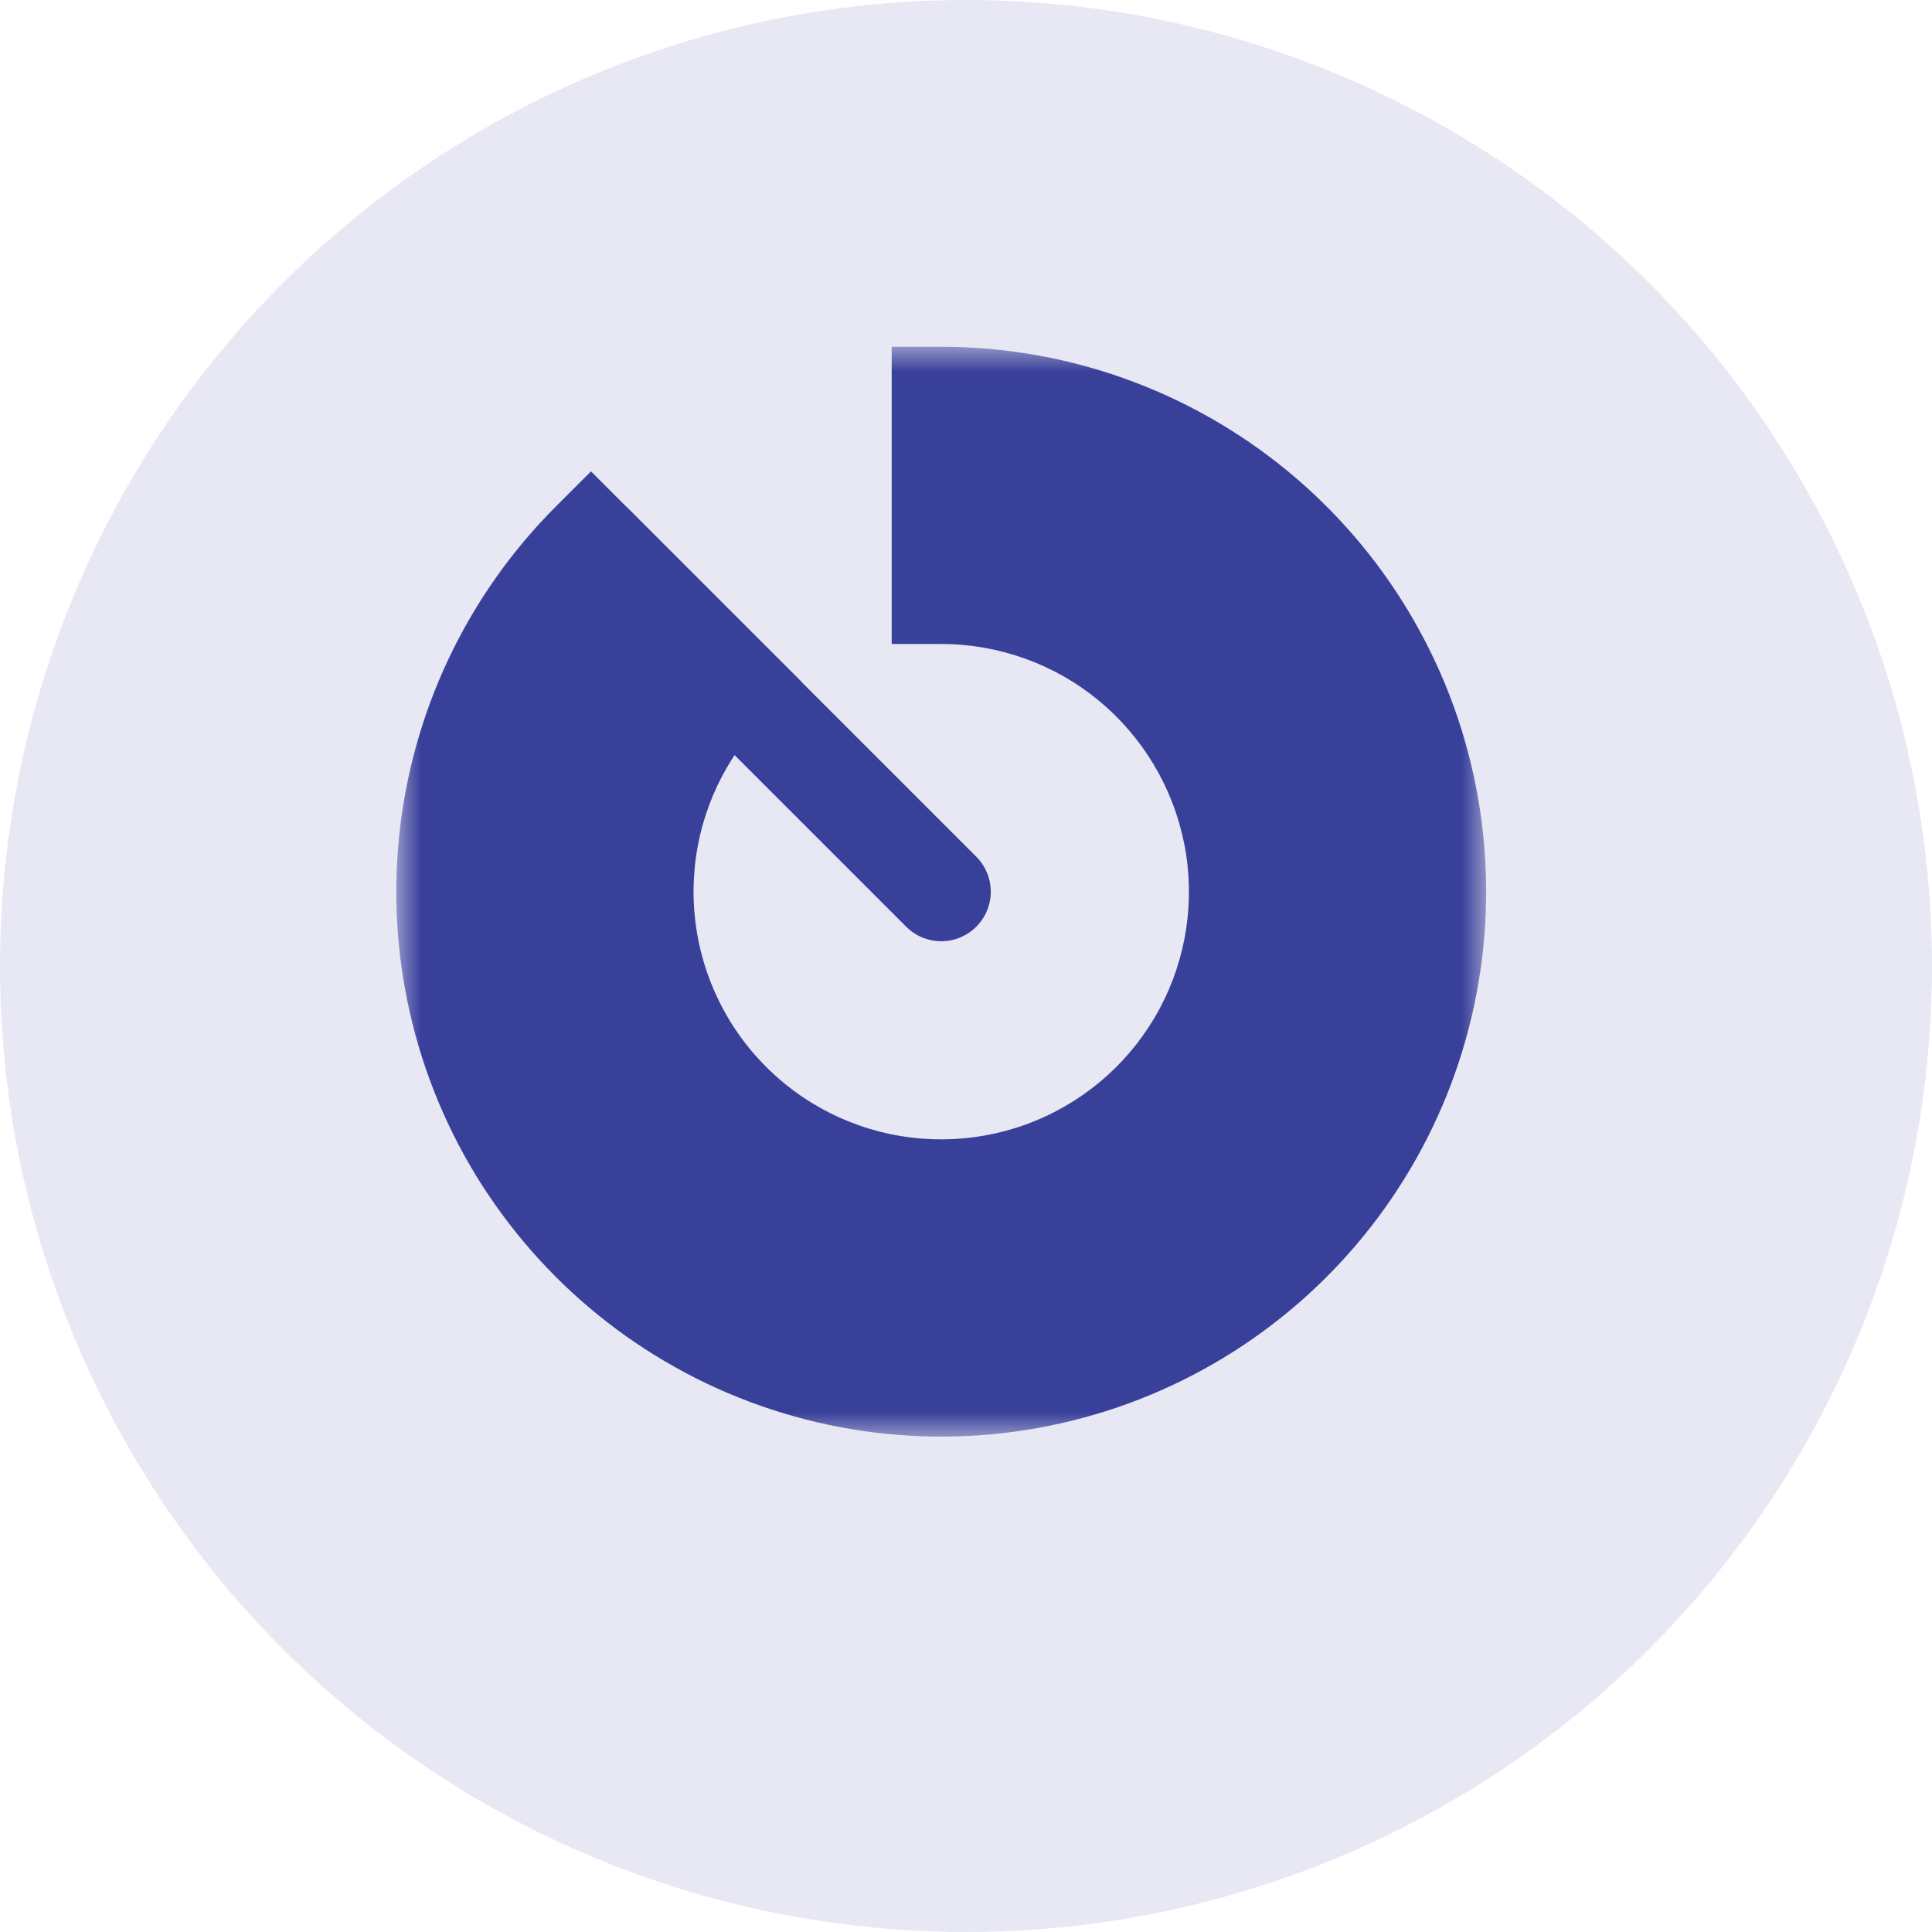 <svg width="39" height="39" viewBox="0 0 39 39" fill="none" xmlns="http://www.w3.org/2000/svg">
<circle cx="19.5" cy="19.5" r="19.5" fill="#39409A" fill-opacity="0.12"/>
<path d="M19 8C21.313 8 23.555 8.802 25.344 10.27C27.132 11.738 28.357 13.78 28.808 16.049C29.259 18.318 28.91 20.674 27.819 22.714C26.729 24.754 24.964 26.353 22.827 27.239C20.689 28.124 18.311 28.241 16.097 27.569C13.883 26.898 11.971 25.479 10.685 23.556C9.4 21.632 8.821 19.322 9.048 17.02C9.275 14.717 10.293 12.565 11.929 10.929L14.757 13.757C13.775 14.739 13.164 16.03 13.028 17.411C12.892 18.793 13.239 20.179 14.01 21.333C14.781 22.487 15.929 23.338 17.257 23.741C18.585 24.145 20.012 24.075 21.295 23.544C22.577 23.012 23.636 22.053 24.29 20.829C24.945 19.605 25.155 18.192 24.884 16.83C24.613 15.469 23.879 14.243 22.806 13.362C21.733 12.482 20.388 12 19 12V8Z" fill="#39409A"/>
<mask id="mask0_2021_9096" style="mask-type:luminance" maskUnits="userSpaceOnUse" x="8" y="7" width="22" height="22">
<path d="M8 7H30V29H8V7Z" fill="white"/>
<path d="M19 8C21.313 8 23.555 8.802 25.344 10.27C27.132 11.738 28.357 13.78 28.808 16.049C29.259 18.318 28.91 20.674 27.819 22.714C26.729 24.754 24.964 26.353 22.827 27.239C20.689 28.124 18.311 28.241 16.097 27.569C13.883 26.898 11.971 25.479 10.685 23.556C9.4 21.632 8.821 19.322 9.048 17.02C9.275 14.717 10.293 12.565 11.929 10.929L14.757 13.757C13.775 14.739 13.164 16.03 13.028 17.411C12.892 18.793 13.239 20.179 14.01 21.333C14.781 22.487 15.929 23.338 17.257 23.741C18.585 24.145 20.012 24.075 21.295 23.544C22.577 23.012 23.636 22.053 24.29 20.829C24.945 19.605 25.155 18.192 24.884 16.83C24.613 15.469 23.879 14.243 22.806 13.362C21.733 12.482 20.388 12 19 12V8Z" fill="black"/>
</mask>
<g mask="url(#mask0_2021_9096)">
<path d="M19 8V7H18V8H19ZM11.93 10.929L12.637 10.222L11.93 9.515L11.223 10.222L11.93 10.929ZM14.758 13.757L15.465 14.464L16.173 13.757L15.465 13.05L14.758 13.757ZM19 12H18V13H19V12ZM19 9C21.082 9 23.1 9.722 24.71 11.043L25.978 9.497C24.011 7.883 21.545 7 19 7V9ZM24.71 11.043C26.319 12.364 27.421 14.202 27.827 16.244L29.789 15.854C29.293 13.358 27.945 11.111 25.978 9.497L24.71 11.043ZM27.827 16.244C28.233 18.286 27.919 20.407 26.937 22.243L28.701 23.185C29.901 20.941 30.285 18.35 29.789 15.854L27.827 16.244ZM26.937 22.243C25.955 24.079 24.367 25.518 22.444 26.315L23.209 28.163C25.56 27.189 27.501 25.43 28.701 23.185L26.937 22.243ZM22.444 26.315C20.52 27.112 18.38 27.217 16.387 26.612L15.807 28.526C18.242 29.265 20.858 29.137 23.209 28.163L22.444 26.315ZM16.387 26.612C14.395 26.008 12.674 24.731 11.517 23L9.854 24.111C11.268 26.227 13.372 27.787 15.807 28.526L16.387 26.612ZM11.517 23C10.36 21.269 9.839 19.19 10.043 17.118L8.053 16.922C7.803 19.455 8.439 21.996 9.853 24.112L11.517 23ZM10.043 17.118C10.247 15.046 11.163 13.108 12.636 11.636L11.223 10.222C9.423 12.021 8.302 14.389 8.053 16.922L10.043 17.118ZM11.222 11.636L14.05 14.464L15.464 13.05L12.637 10.222L11.222 11.636ZM14.05 13.05C12.905 14.195 12.193 15.702 12.035 17.314L14.024 17.51C14.137 16.359 14.646 15.282 15.464 14.464L14.05 13.05ZM12.035 17.314C11.876 18.926 12.28 20.543 13.18 21.889L14.843 20.778C14.2 19.816 13.911 18.661 14.024 17.51L12.035 17.314ZM13.18 21.889C14.079 23.236 15.419 24.229 16.969 24.699L17.548 22.785C16.441 22.449 15.485 21.74 14.843 20.778L13.18 21.889ZM16.969 24.699C18.518 25.169 20.182 25.087 21.678 24.467L20.914 22.619C19.846 23.062 18.655 23.12 17.548 22.785L16.969 24.699ZM21.678 24.467C23.174 23.848 24.41 22.728 25.174 21.3L23.411 20.357C22.865 21.377 21.983 22.177 20.914 22.619L21.678 24.467ZM25.174 21.3C25.937 19.872 26.182 18.223 25.866 16.634L23.904 17.024C24.13 18.159 23.956 19.337 23.411 20.357L25.174 21.3ZM25.866 16.634C25.549 15.046 24.692 13.617 23.44 12.59L22.171 14.136C23.065 14.87 23.677 15.891 23.903 17.026L25.866 16.634ZM23.44 12.59C22.188 11.562 20.619 11.001 19 11V13C20.157 13 21.278 13.401 22.172 14.135L23.44 12.59ZM20 12V8H18V12H20Z" fill="#39409A"/>
</g>
<path d="M19 18L12 11" stroke="#39409A" stroke-width="2" stroke-linecap="round"/>
</svg>
